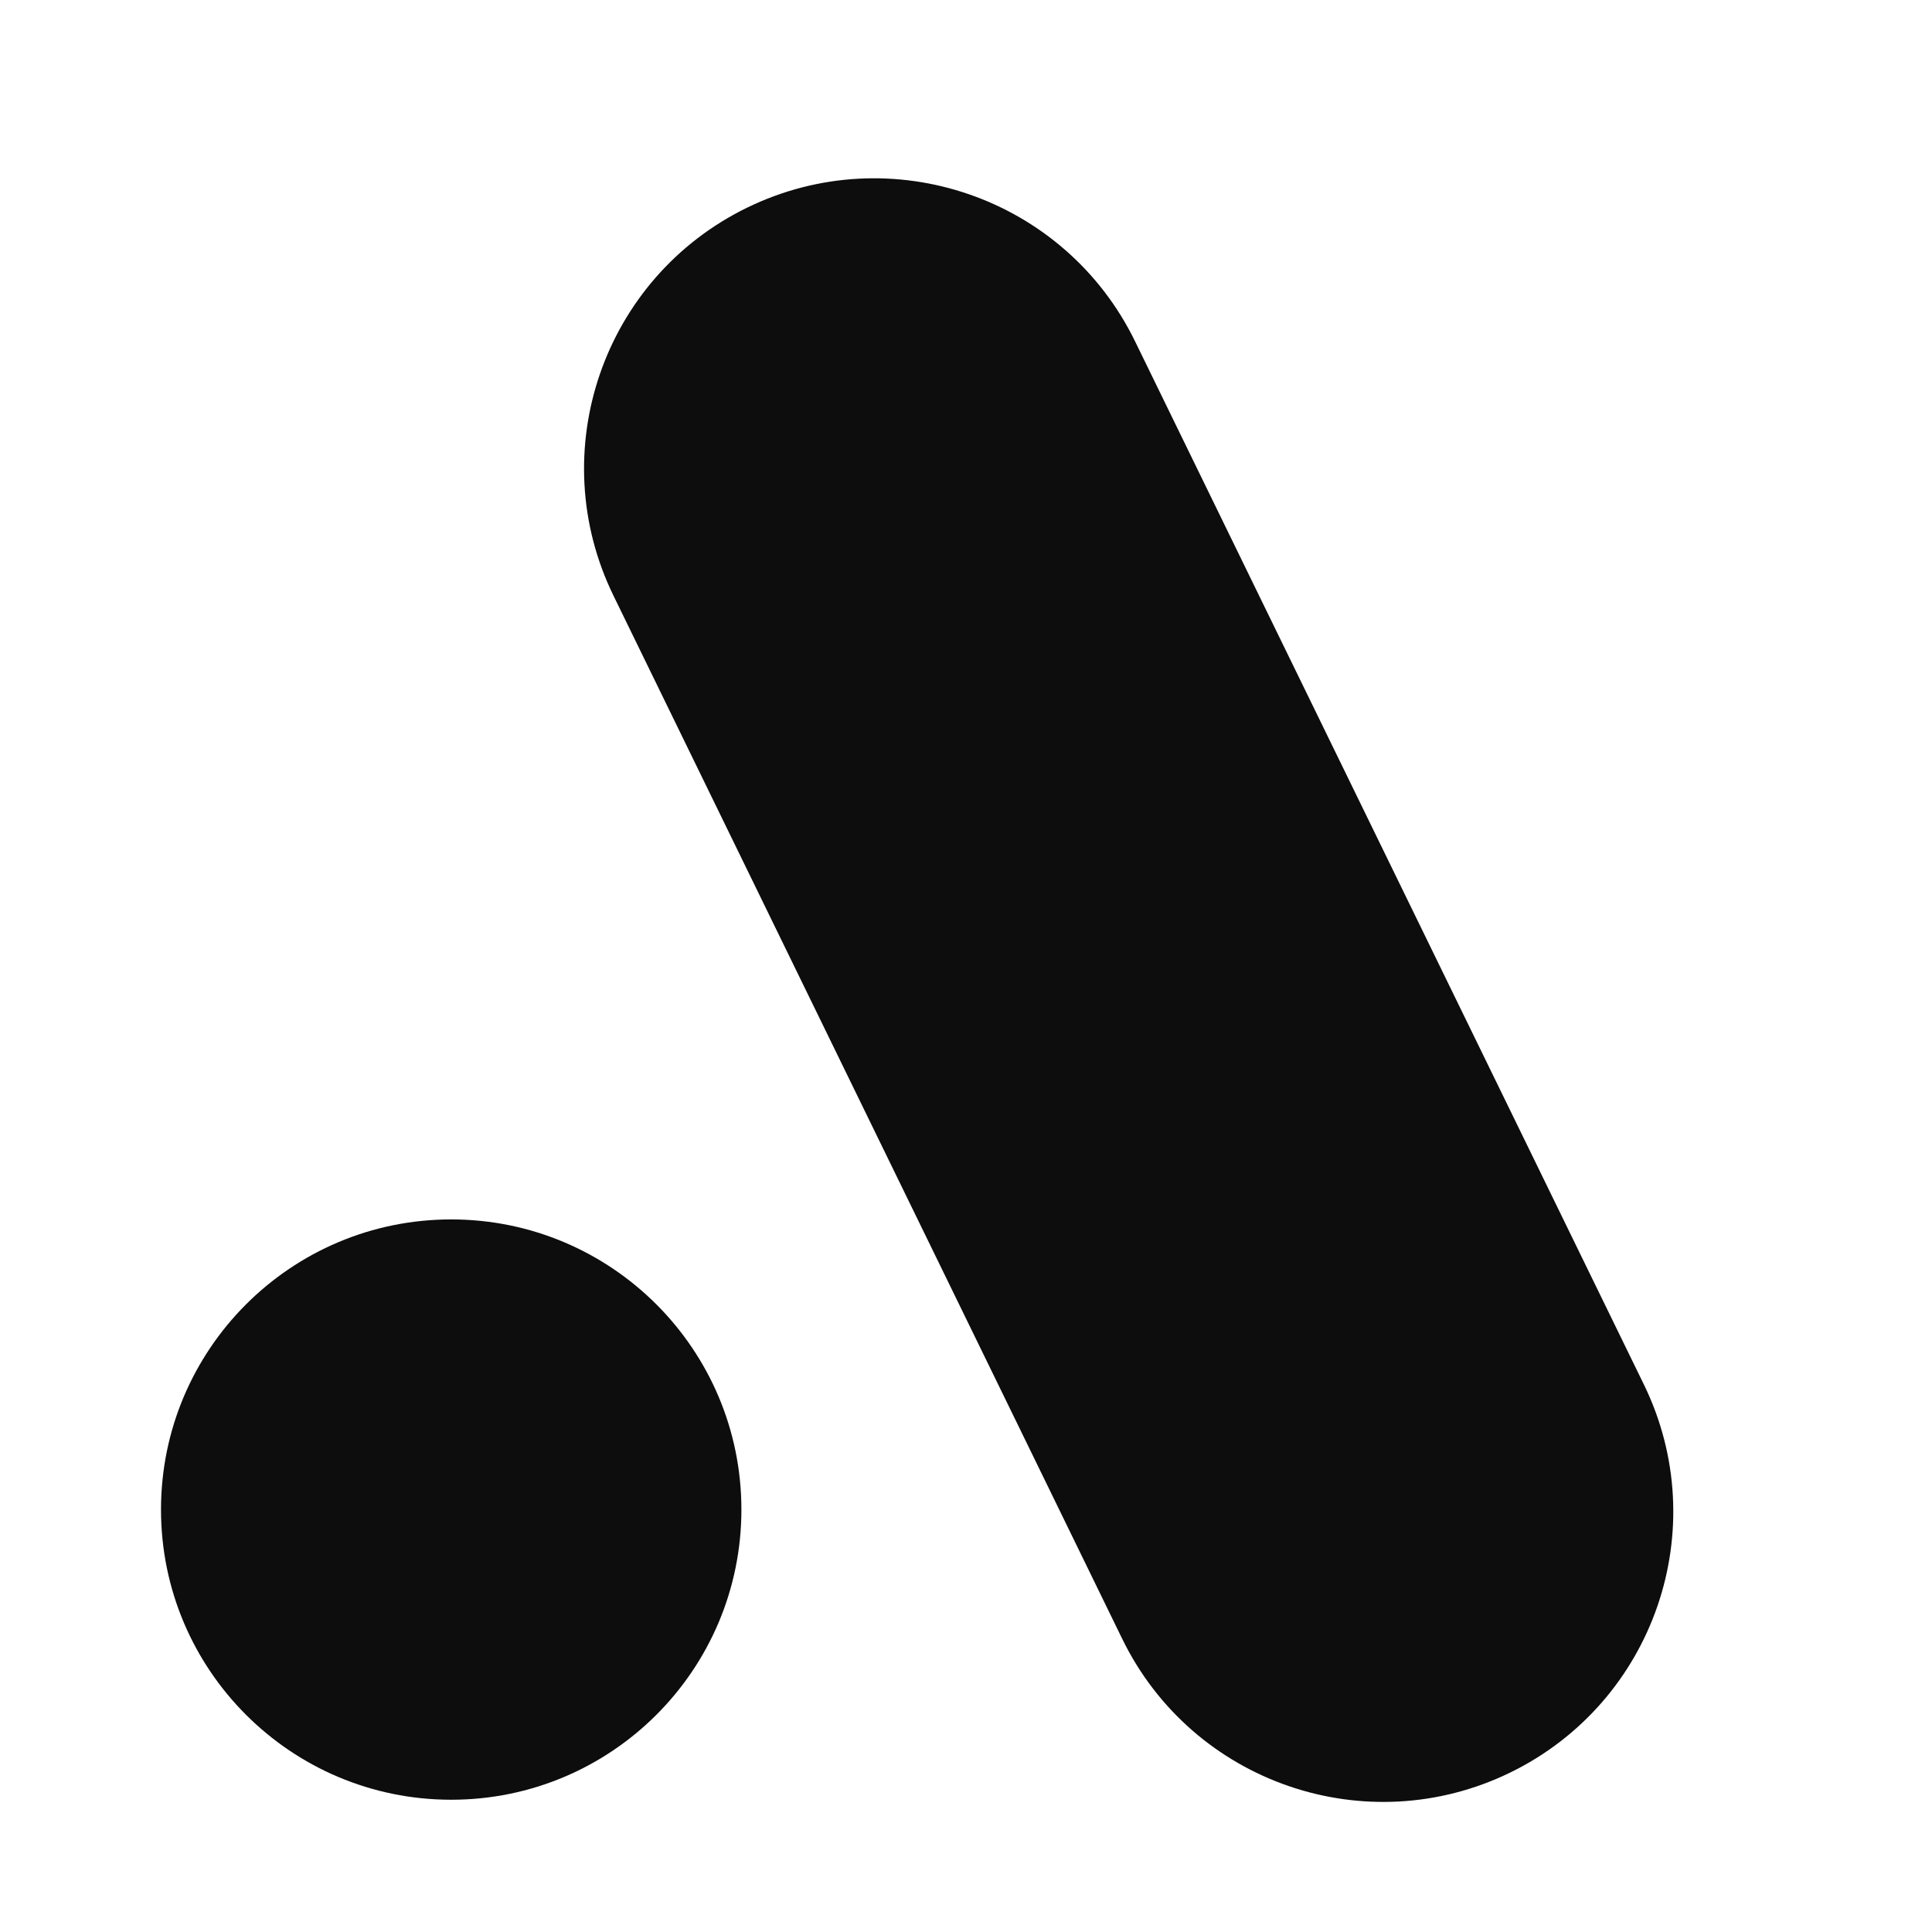 <svg width="24" height="24" viewBox="0 0 24 24" fill="none" xmlns="http://www.w3.org/2000/svg">
<style xmlns="http://www.w3.org/2000/svg">@media (prefers-color-scheme:dark){path{fill:#fff}}</style>
<path fill-rule="evenodd" clip-rule="evenodd" d="M9.28 2.58C7.491 3.453 6.748 5.611 7.621 7.4L13.941 20.359C14.814 22.148 16.972 22.891 18.761 22.019C20.55 21.146 21.293 18.988 20.421 17.199L14.1 4.24C13.227 2.451 11.069 1.708 9.28 2.58Z" fill="#0D0D0E"/>
<path d="M2 18.753C2 20.744 3.614 22.357 5.605 22.357C7.596 22.357 9.21 20.744 9.21 18.753C9.21 16.762 7.596 15.148 5.605 15.148C3.614 15.148 2 16.762 2 18.753Z" fill="#0D0D0E"/>
</svg>
